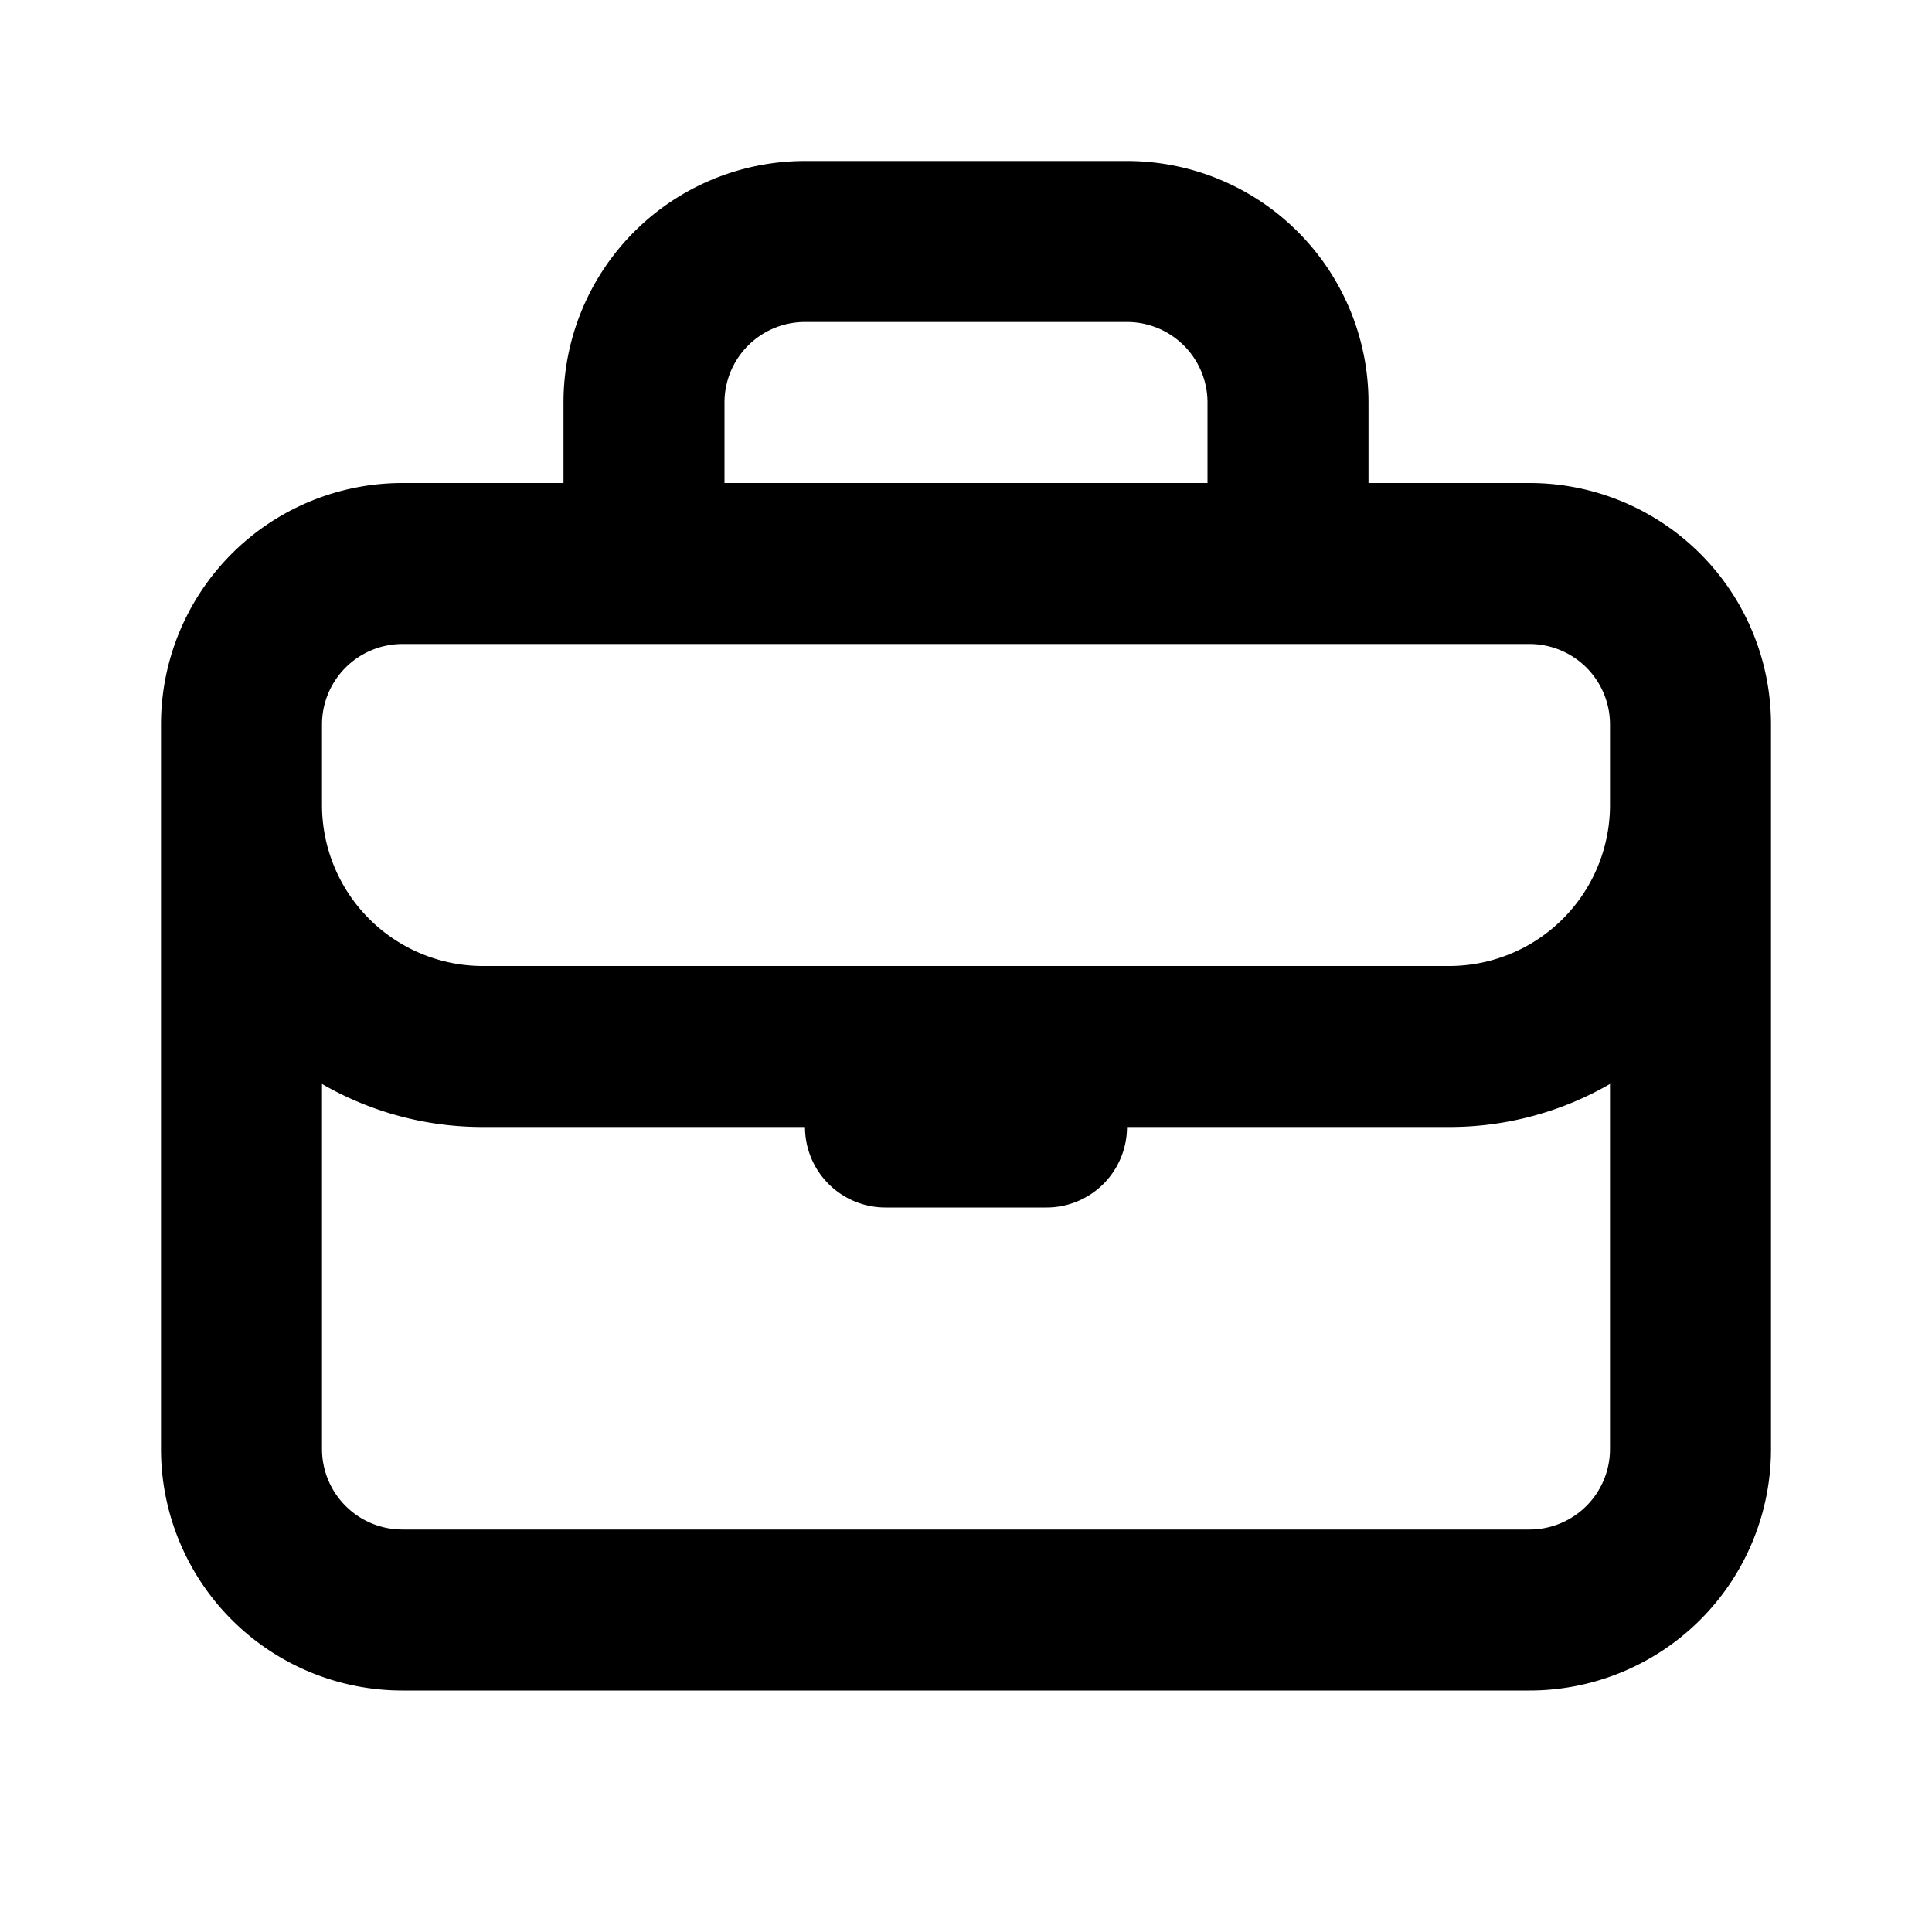 <svg xmlns="http://www.w3.org/2000/svg" width="24" height="24" fill="none"><path fill="currentColor" fill-rule="evenodd" d="M7 5a3 3 0 0 1 3-3h4a3 3 0 0 1 3 3v1h2a3 3 0 0 1 3 3v9a3 3 0 0 1-3 3H5a3 3 0 0 1-3-3V9a3 3 0 0 1 3-3h2V5Zm8 0v1H9V5a1 1 0 0 1 1-1h4a1 1 0 0 1 1 1ZM4 9a1 1 0 0 1 1-1h14a1 1 0 0 1 1 1v1a2 2 0 0 1-2 2H6a2 2 0 0 1-2-2V9Zm6 5H6a3.982 3.982 0 0 1-2-.535V18a1 1 0 0 0 1 1h14a1 1 0 0 0 1-1v-4.535A3.982 3.982 0 0 1 18 14h-4a1 1 0 0 1-1 1h-2a1 1 0 0 1-1-1Z" clip-rule="evenodd"/></svg>